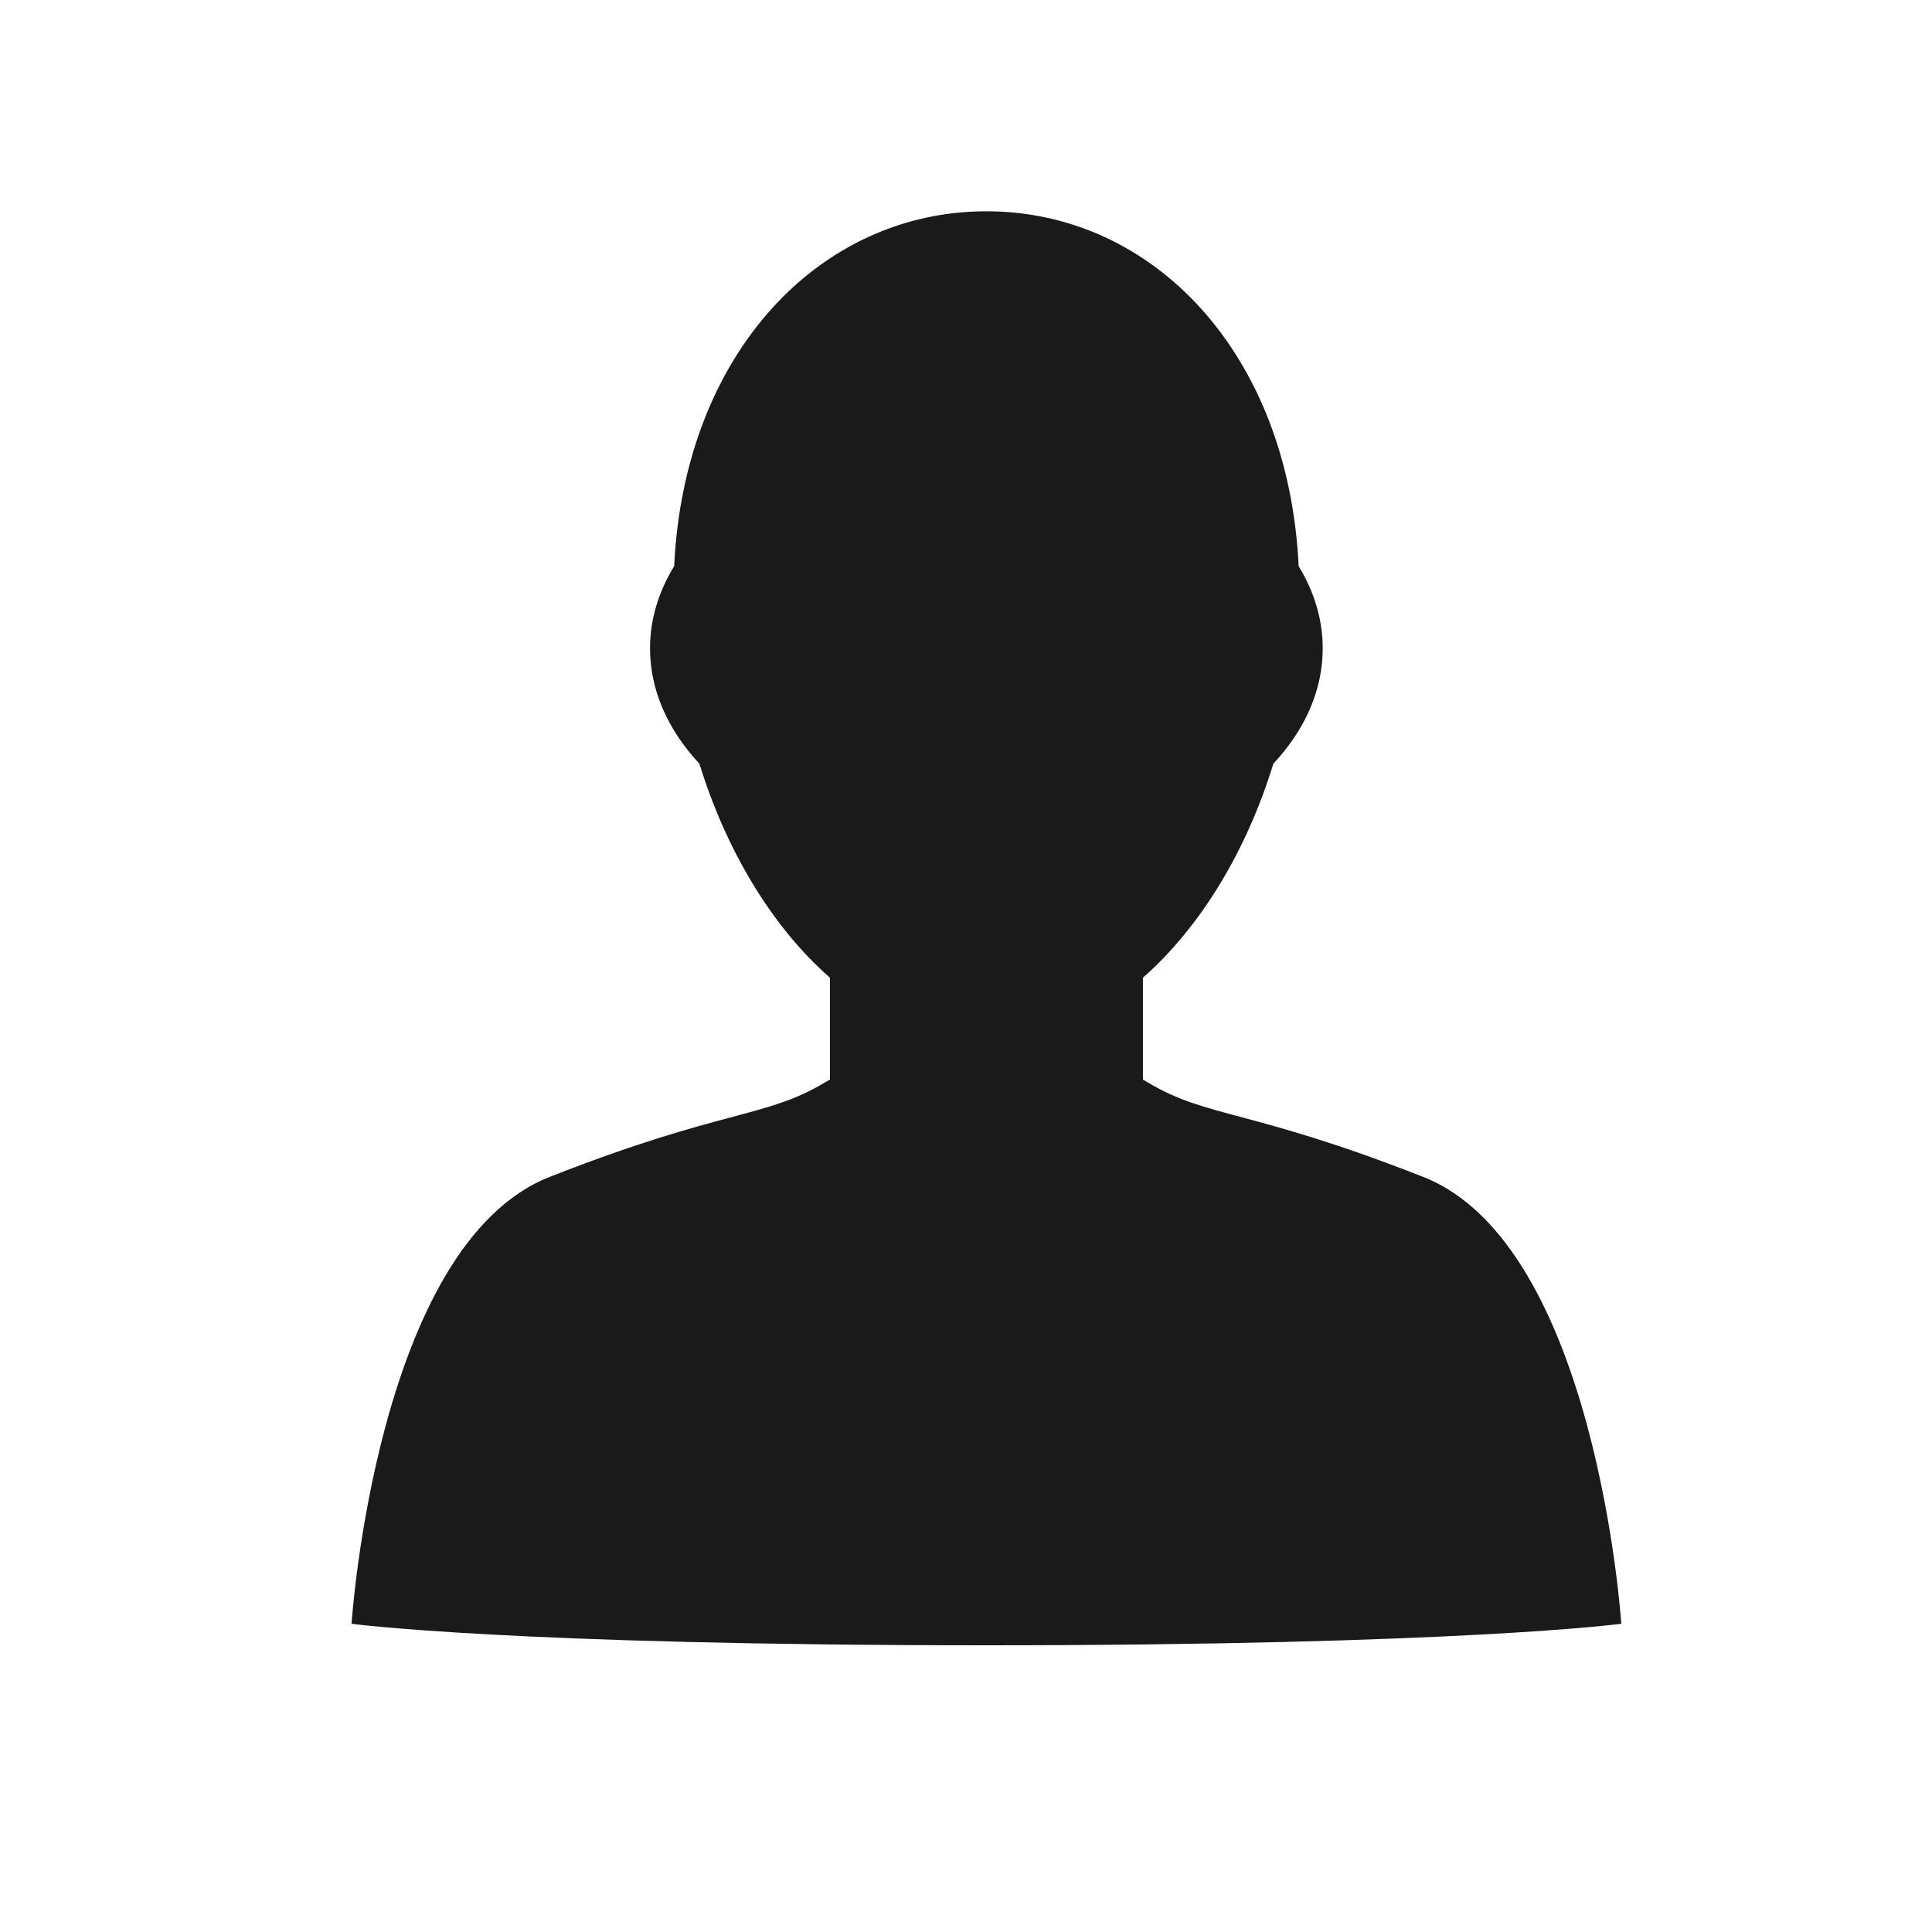 <?xml version="1.0" encoding="utf-8"?>
<!-- Generator: Adobe Illustrator 16.0.3, SVG Export Plug-In . SVG Version: 6.00 Build 0)  -->
<!DOCTYPE svg PUBLIC "-//W3C//DTD SVG 1.1//EN" "http://www.w3.org/Graphics/SVG/1.1/DTD/svg11.dtd">
<svg version="1.1" id="Layer_1" xmlns="http://www.w3.org/2000/svg" xmlns:xlink="http://www.w3.org/1999/xlink" x="0px" y="0px"
   width="50px" height="50px" viewBox="0 0 50 50" enable-background="new 0 0 50 50" xml:space="preserve">
<path fill="#1A1A1A" d="M36.834,30.459c-4.486-1.764-5.583-1.515-7.141-2.453c-0.038-0.021-0.076-0.046-0.114-0.064v-2.64
  c1.49-1.309,2.683-3.282,3.375-5.537c0.811-0.869,1.278-1.892,1.278-2.988c0-0.751-0.222-1.467-0.623-2.125
  c-0.264-5.527-3.777-9.184-8.082-9.184c-4.301,0-7.815,3.657-8.08,9.184c-0.401,0.658-0.624,1.374-0.624,2.125
  c0,1.096,0.468,2.119,1.278,2.988c0.695,2.255,1.885,4.229,3.378,5.538v2.639c-0.039,0.019-0.079,0.043-0.117,0.064
  c-1.555,0.938-2.654,0.689-7.138,2.453C9.74,32.222,9.098,42.023,9.098,42.023s4.13,0.557,16.42,0.557
  c12.289,0,16.441-0.557,16.441-0.557S41.318,32.222,36.834,30.459z"/>
</svg>
